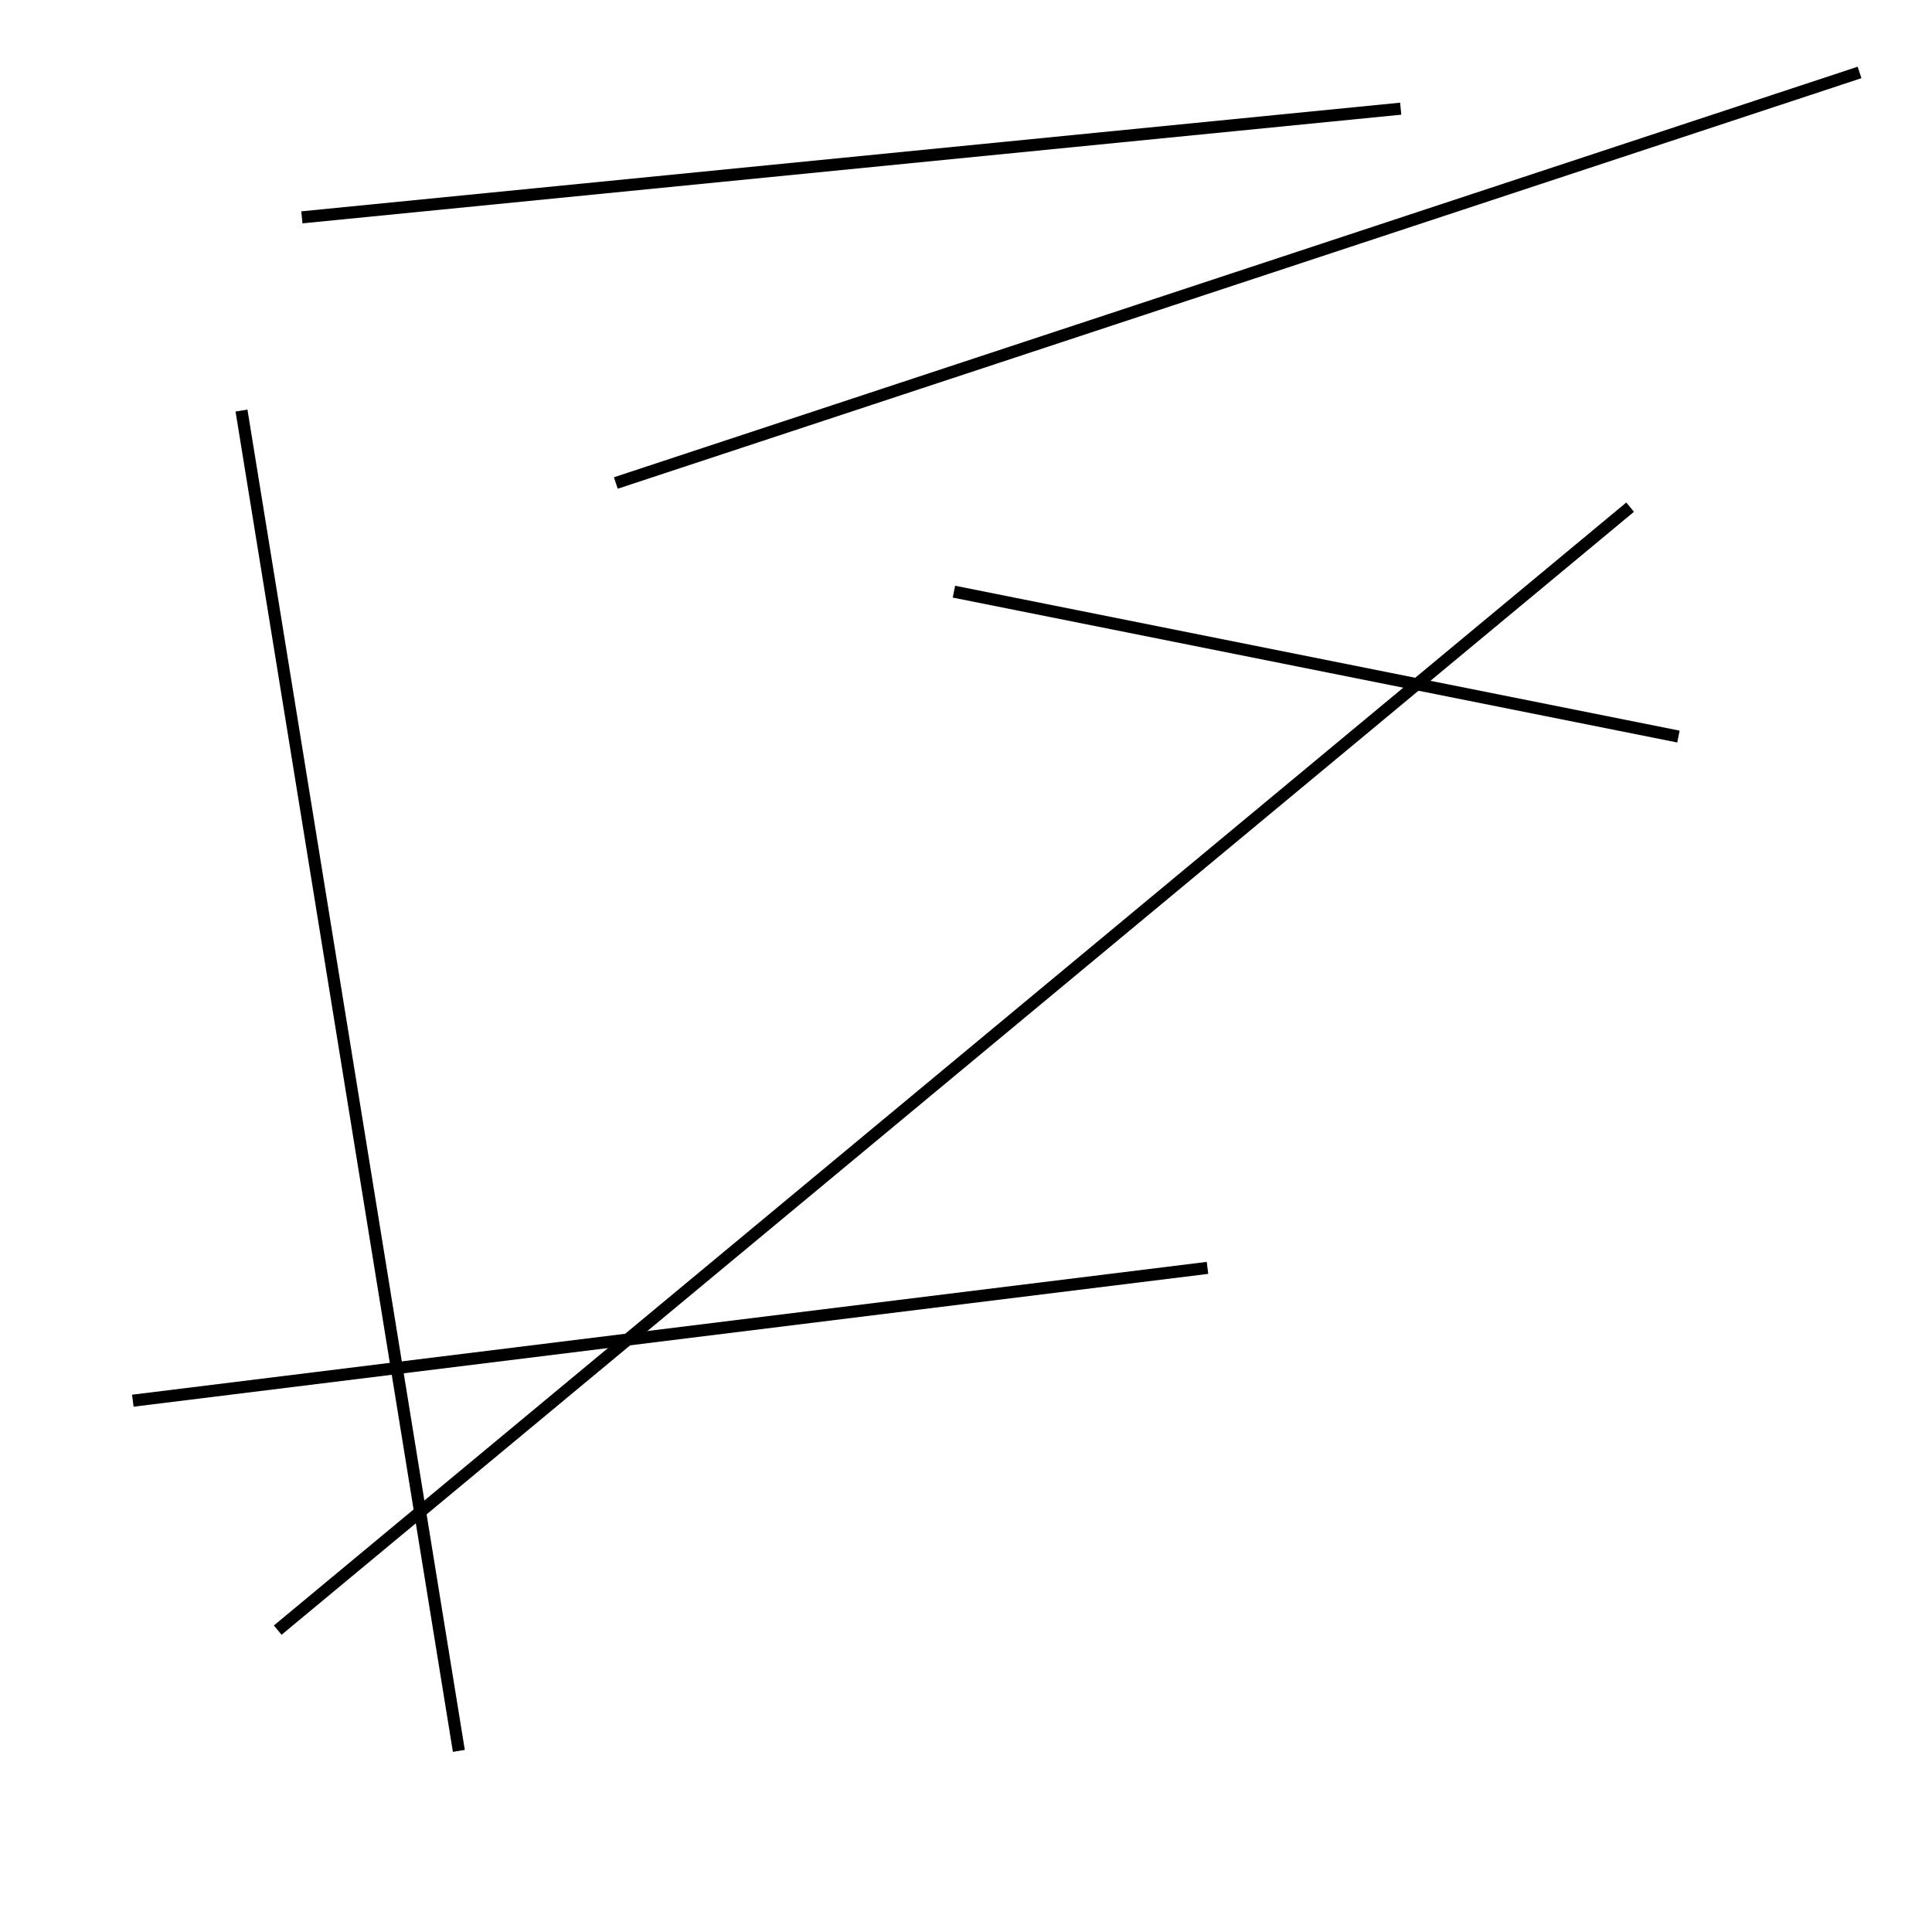 <?xml version="1.0" encoding="utf-8" ?>
<svg baseProfile="full" height="160" version="1.1" width="160" xmlns="http://www.w3.org/2000/svg" xmlns:ev="http://www.w3.org/2001/xml-events" xmlns:xlink="http://www.w3.org/1999/xlink"><defs /><line stroke="black" stroke-width="1" x1="51" x2="154" y1="40" y2="6" /><line stroke="black" stroke-width="1" x1="20" x2="38" y1="34" y2="145" /><line stroke="black" stroke-width="1" x1="116" x2="25" y1="9" y2="18" /><line stroke="black" stroke-width="1" x1="79" x2="139" y1="49" y2="61" /><line stroke="black" stroke-width="1" x1="11" x2="100" y1="116" y2="105" /><line stroke="black" stroke-width="1" x1="135" x2="23" y1="42" y2="135" /></svg>